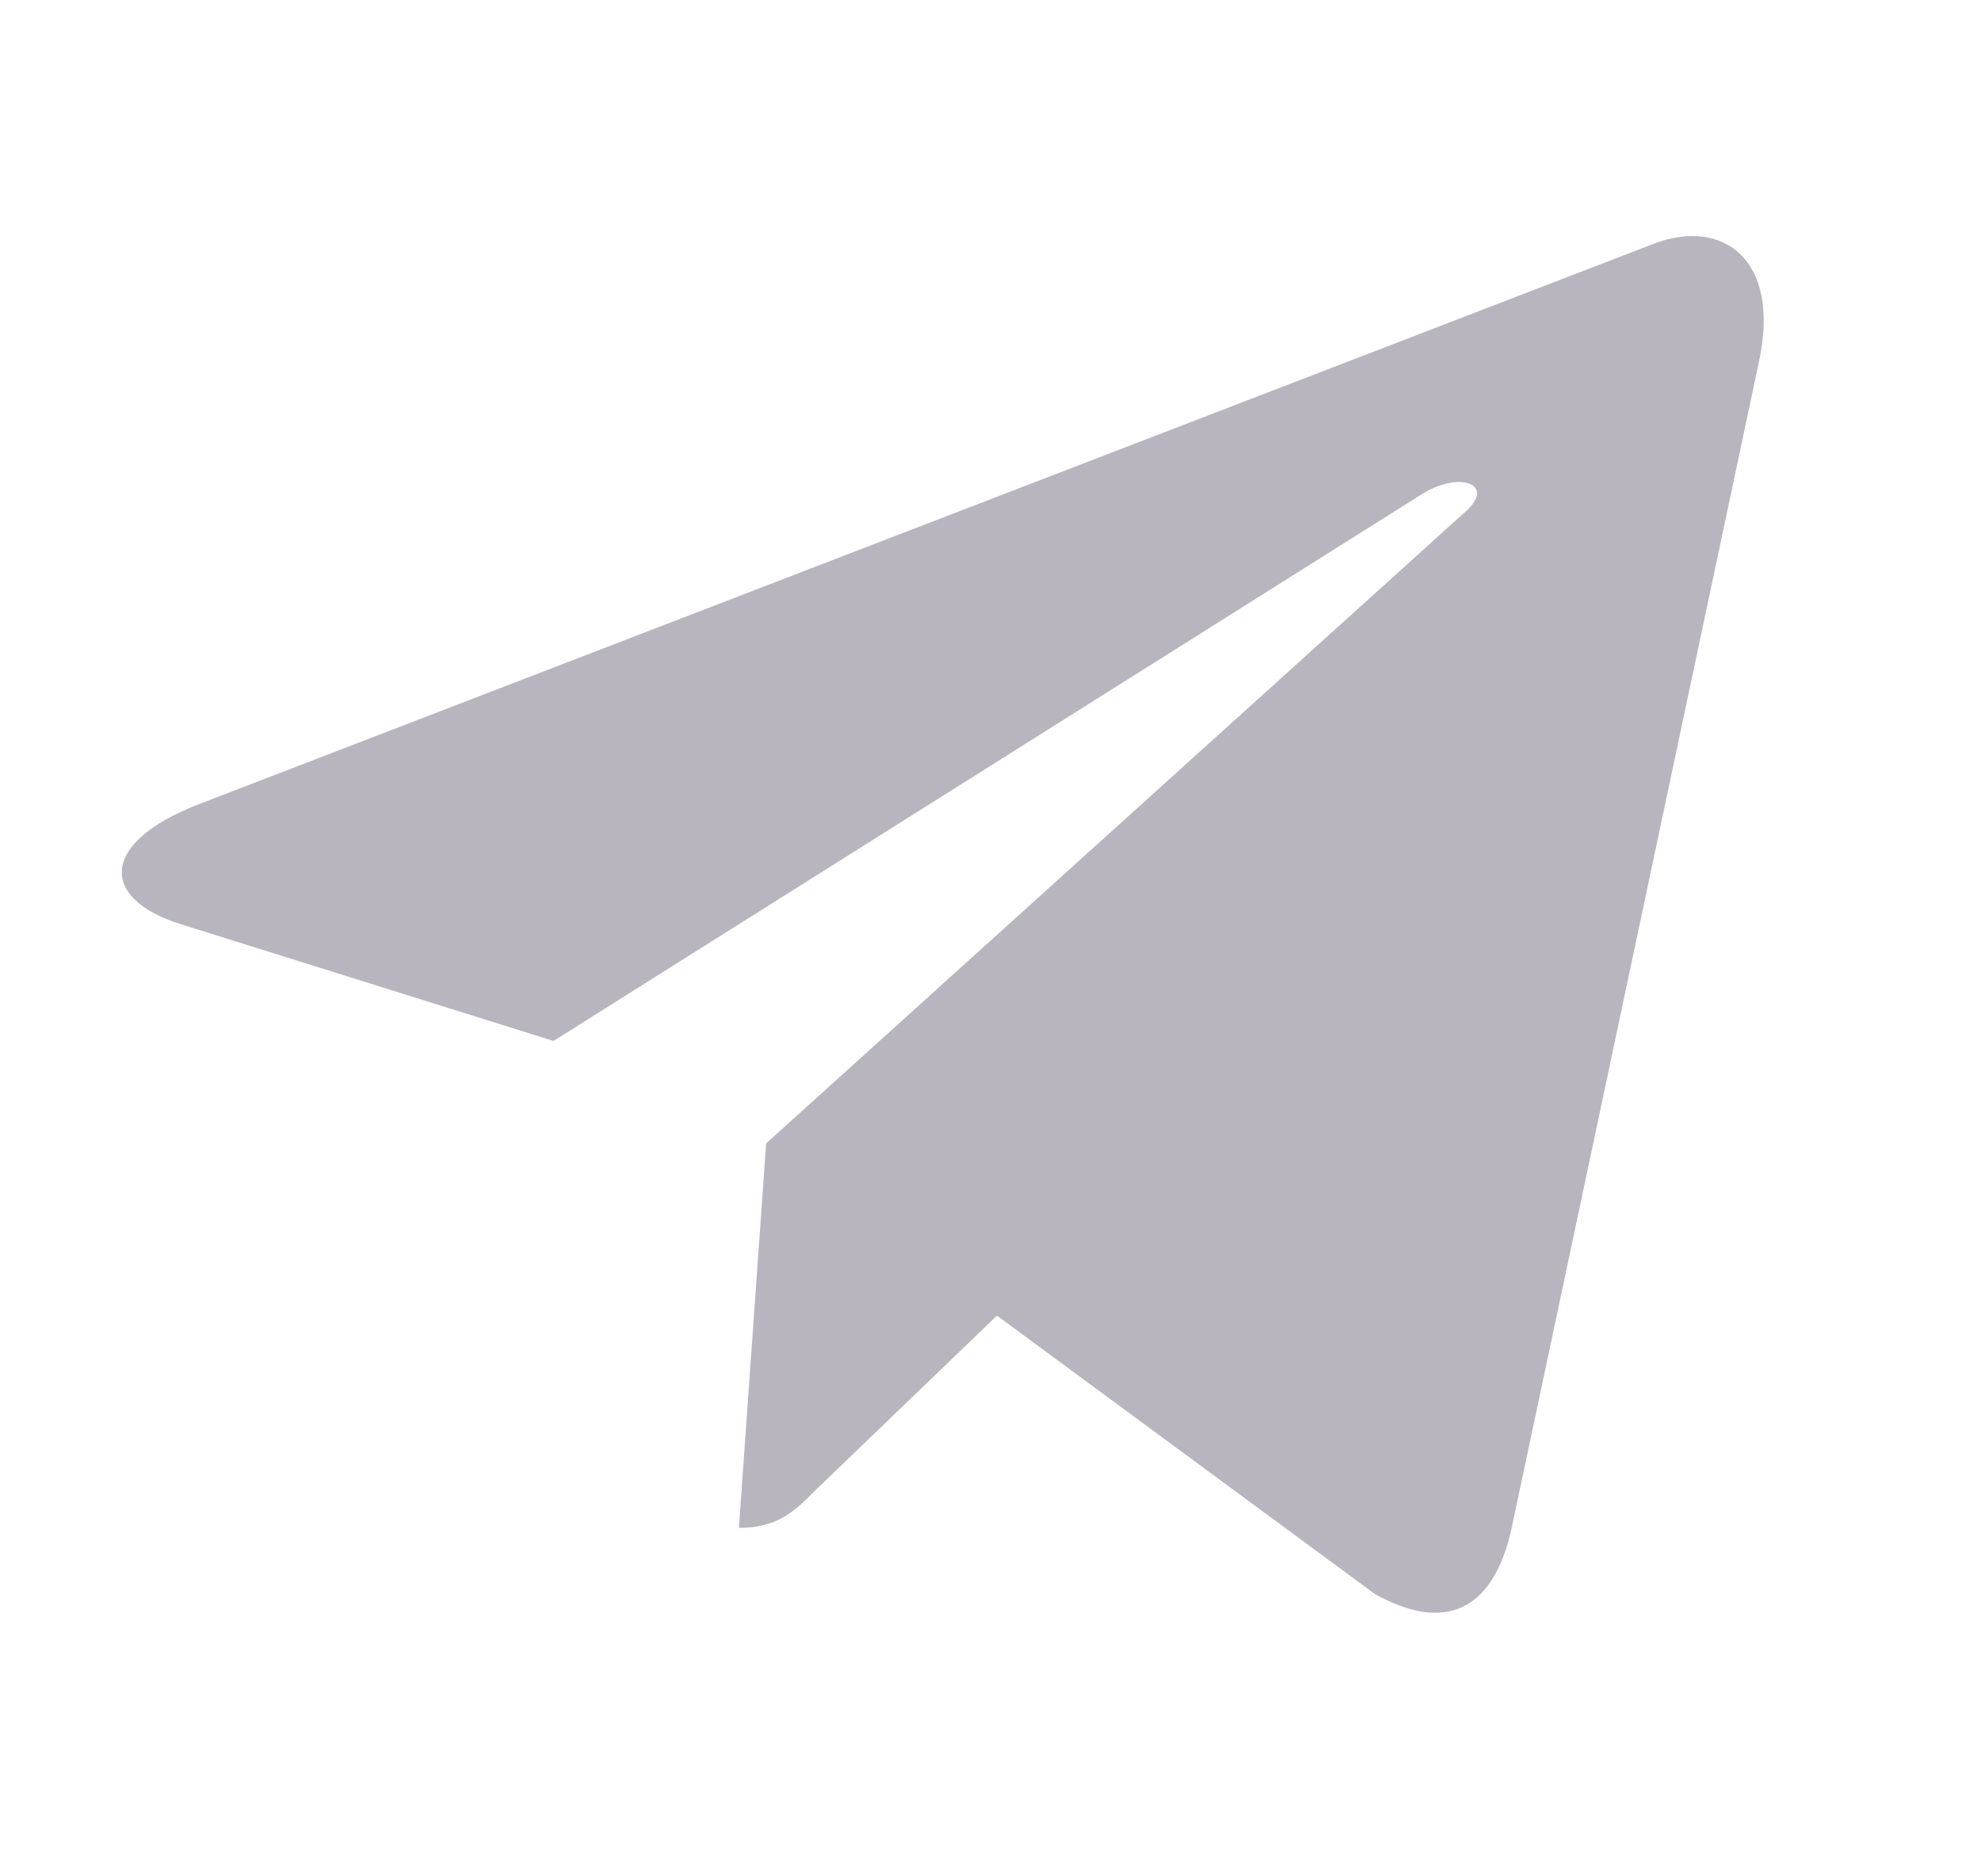 <svg width="19" height="18" viewBox="0 0 19 18" fill="none" xmlns="http://www.w3.org/2000/svg">
<path d="M16.871 3.467L14.495 14.675C14.315 15.465 13.848 15.662 13.184 15.29L9.562 12.621L7.815 14.302C7.622 14.496 7.46 14.657 7.087 14.657L7.348 10.969L14.059 4.905C14.351 4.645 13.995 4.501 13.605 4.761L5.309 9.986L1.737 8.867C0.96 8.625 0.946 8.09 1.899 7.718L15.87 2.335C16.517 2.092 17.082 2.479 16.871 3.467V3.467Z" fill="#B8B5BF"/>
</svg>

